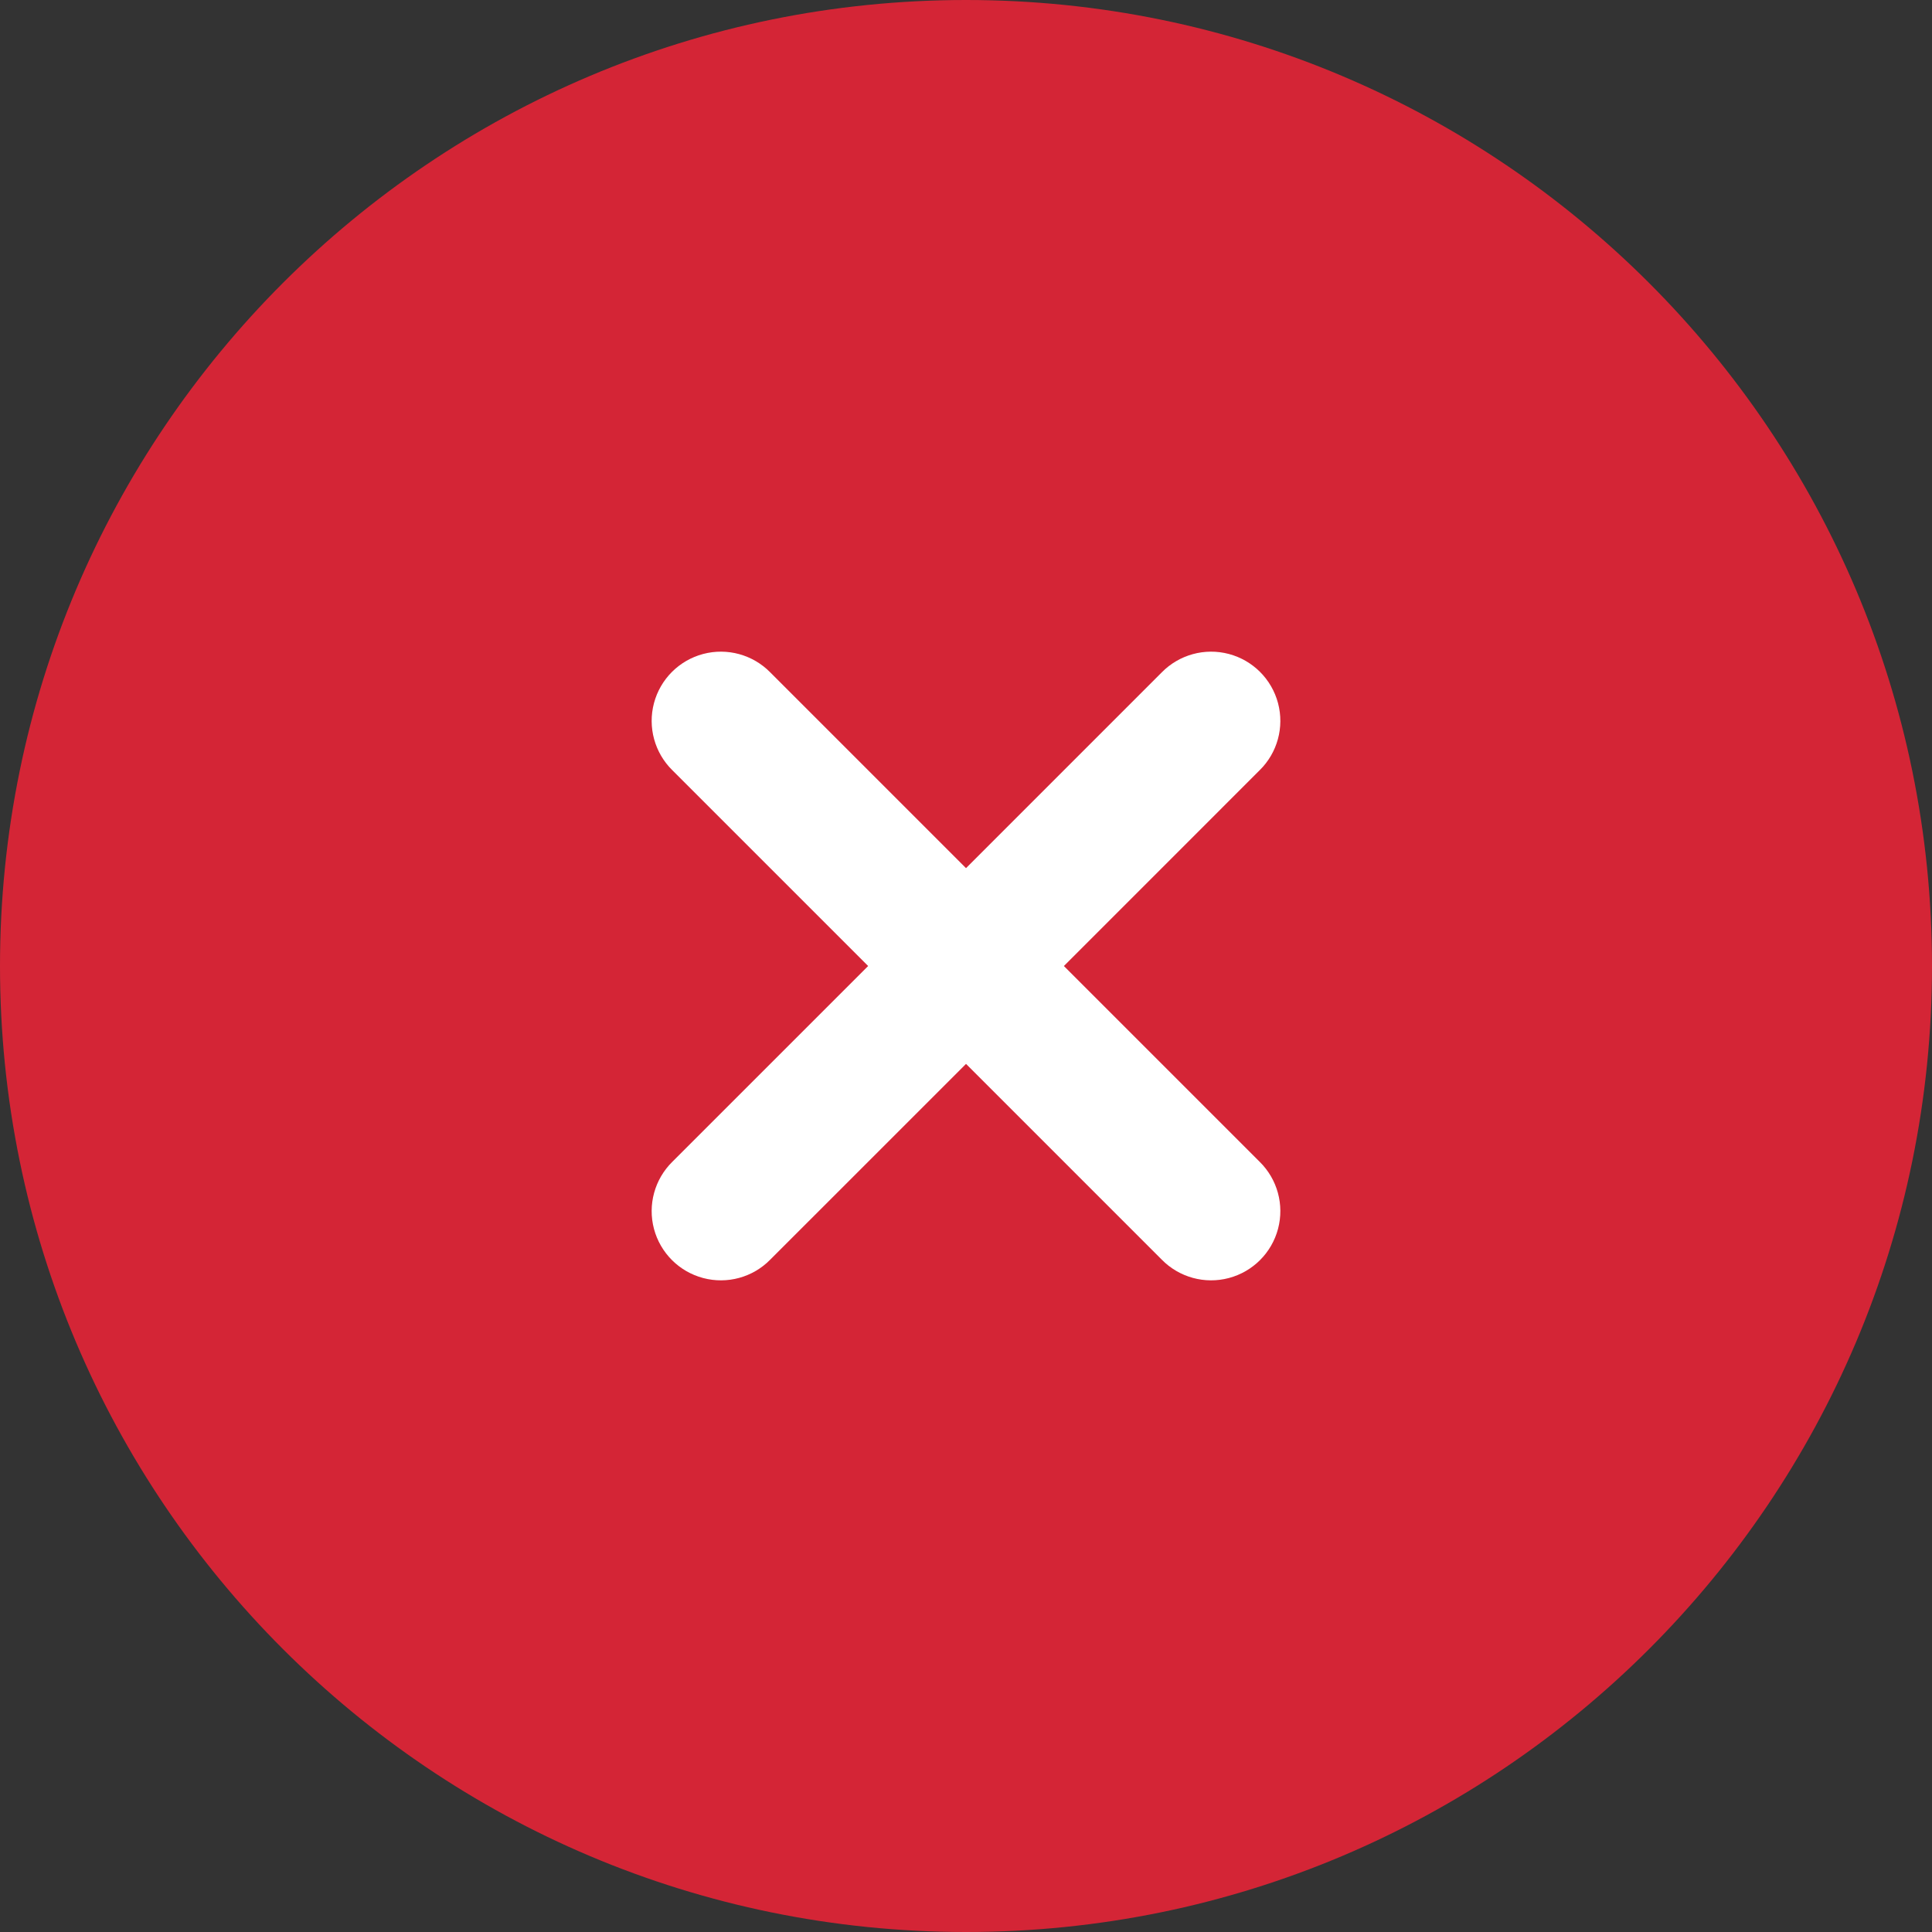 <svg width="53.333px" height="53.333px" viewBox="0 0 53.333 53.333" version="1.1"
    xmlns="http://www.w3.org/2000/svg" xmlns:xlink="http://www.w3.org/1999/xlink">
    <rect x="0" y="0" width="53.333" height="53.333" fill="#333333" stroke="none"/>
    <g id="页面-1" stroke="none" stroke-width="1" fill="none" fill-rule="evenodd">
        <g id="编组" fill-rule="nonzero">
            <path
                d="M26.667,8.8817842e-16 C41.394,8.8817842e-16 53.333,11.939 53.333,26.667 C53.333,41.394 41.394,53.333 26.667,53.333 C11.939,53.333 8.8817842e-16,41.394 8.8817842e-16,26.667 C8.8817842e-16,11.939 11.939,8.8817842e-16 26.667,8.8817842e-16 Z"
                id="形状" fill="#D42536"></path>
            <path
                d="M21.262,18.56 C20.781,18.071 20.074,17.877 19.41,18.053 C18.747,18.229 18.229,18.747 18.053,19.41 C17.877,20.074 18.071,20.781 18.56,21.262 L23.965,26.667 L18.56,32.071 C18.071,32.553 17.877,33.259 18.053,33.923 C18.229,34.586 18.747,35.104 19.41,35.28 C20.074,35.456 20.781,35.263 21.262,34.773 L26.667,29.369 L32.071,34.773 C32.553,35.263 33.259,35.456 33.923,35.28 C34.586,35.104 35.104,34.586 35.28,33.923 C35.456,33.259 35.263,32.553 34.773,32.071 L29.369,26.667 L34.773,21.262 C35.263,20.781 35.456,20.074 35.28,19.41 C35.104,18.747 34.586,18.229 33.923,18.053 C33.259,17.877 32.553,18.071 32.071,18.56 L26.667,23.965 L21.262,18.56 Z"
                id="路径" fill="#FFFFFF"></path>
        </g>
    </g>
</svg>